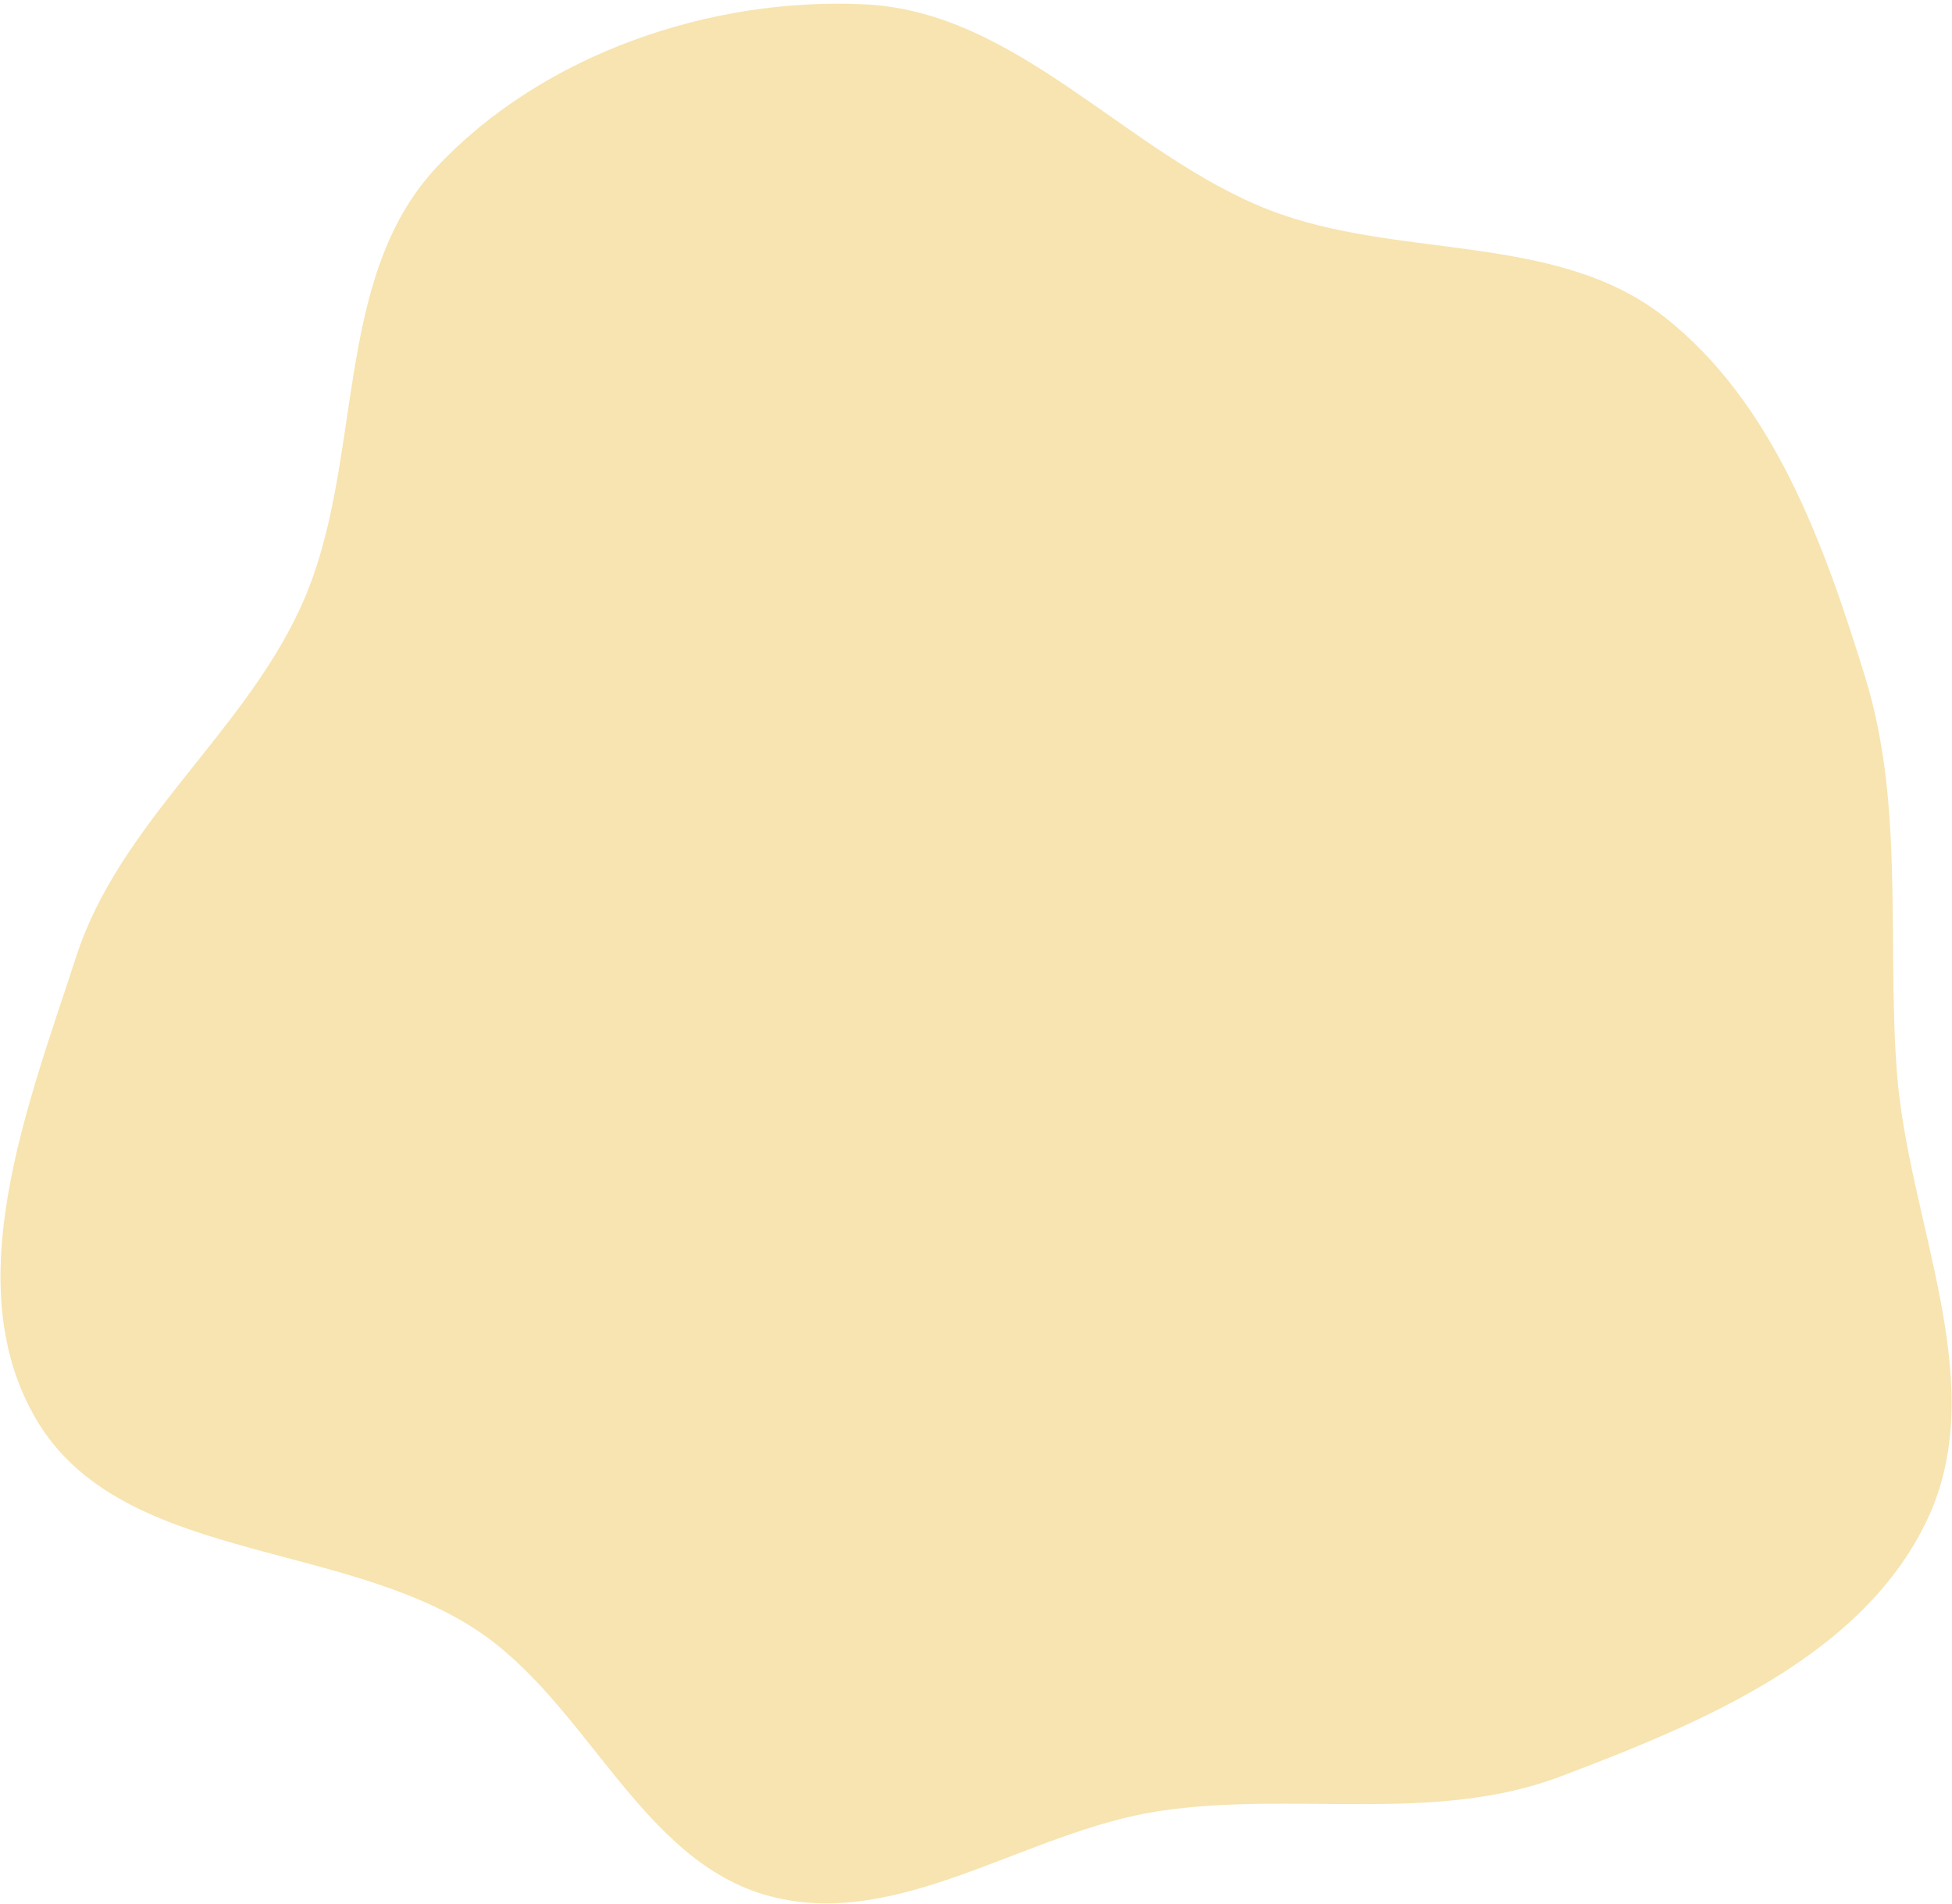 <svg width="361" height="352" viewBox="0 0 361 352" fill="none" xmlns="http://www.w3.org/2000/svg">
<path fill-rule="evenodd" clip-rule="evenodd" d="M307.743 58.55C328.013 74.424 337.331 100.544 344.927 125.15C352.2 148.711 348.978 173.378 350.784 197.974C352.844 226.012 368.465 255.677 356.379 281.071C344.397 306.25 314.773 318.557 288.7 328.432C265.137 337.357 239.261 331.094 214.352 334.865C189.751 338.589 166.373 356.989 142.336 350.59C118.333 344.2 108.655 314.706 87.826 301.181C62.407 284.675 22.224 288.632 6.77 262.559C-8.036 237.58 5.129 204.447 14.111 176.816C22.13 152.147 44.877 135.757 55.657 112.162C67.591 86.038 61.126 51.825 80.779 30.88C100.384 9.987 131.537 -0.655 160.137 0.815C188.337 2.264 208.355 28.503 234.646 38.787C258.449 48.097 287.622 42.792 307.743 58.55Z" fill="#F7E4B0"/>
</svg>
